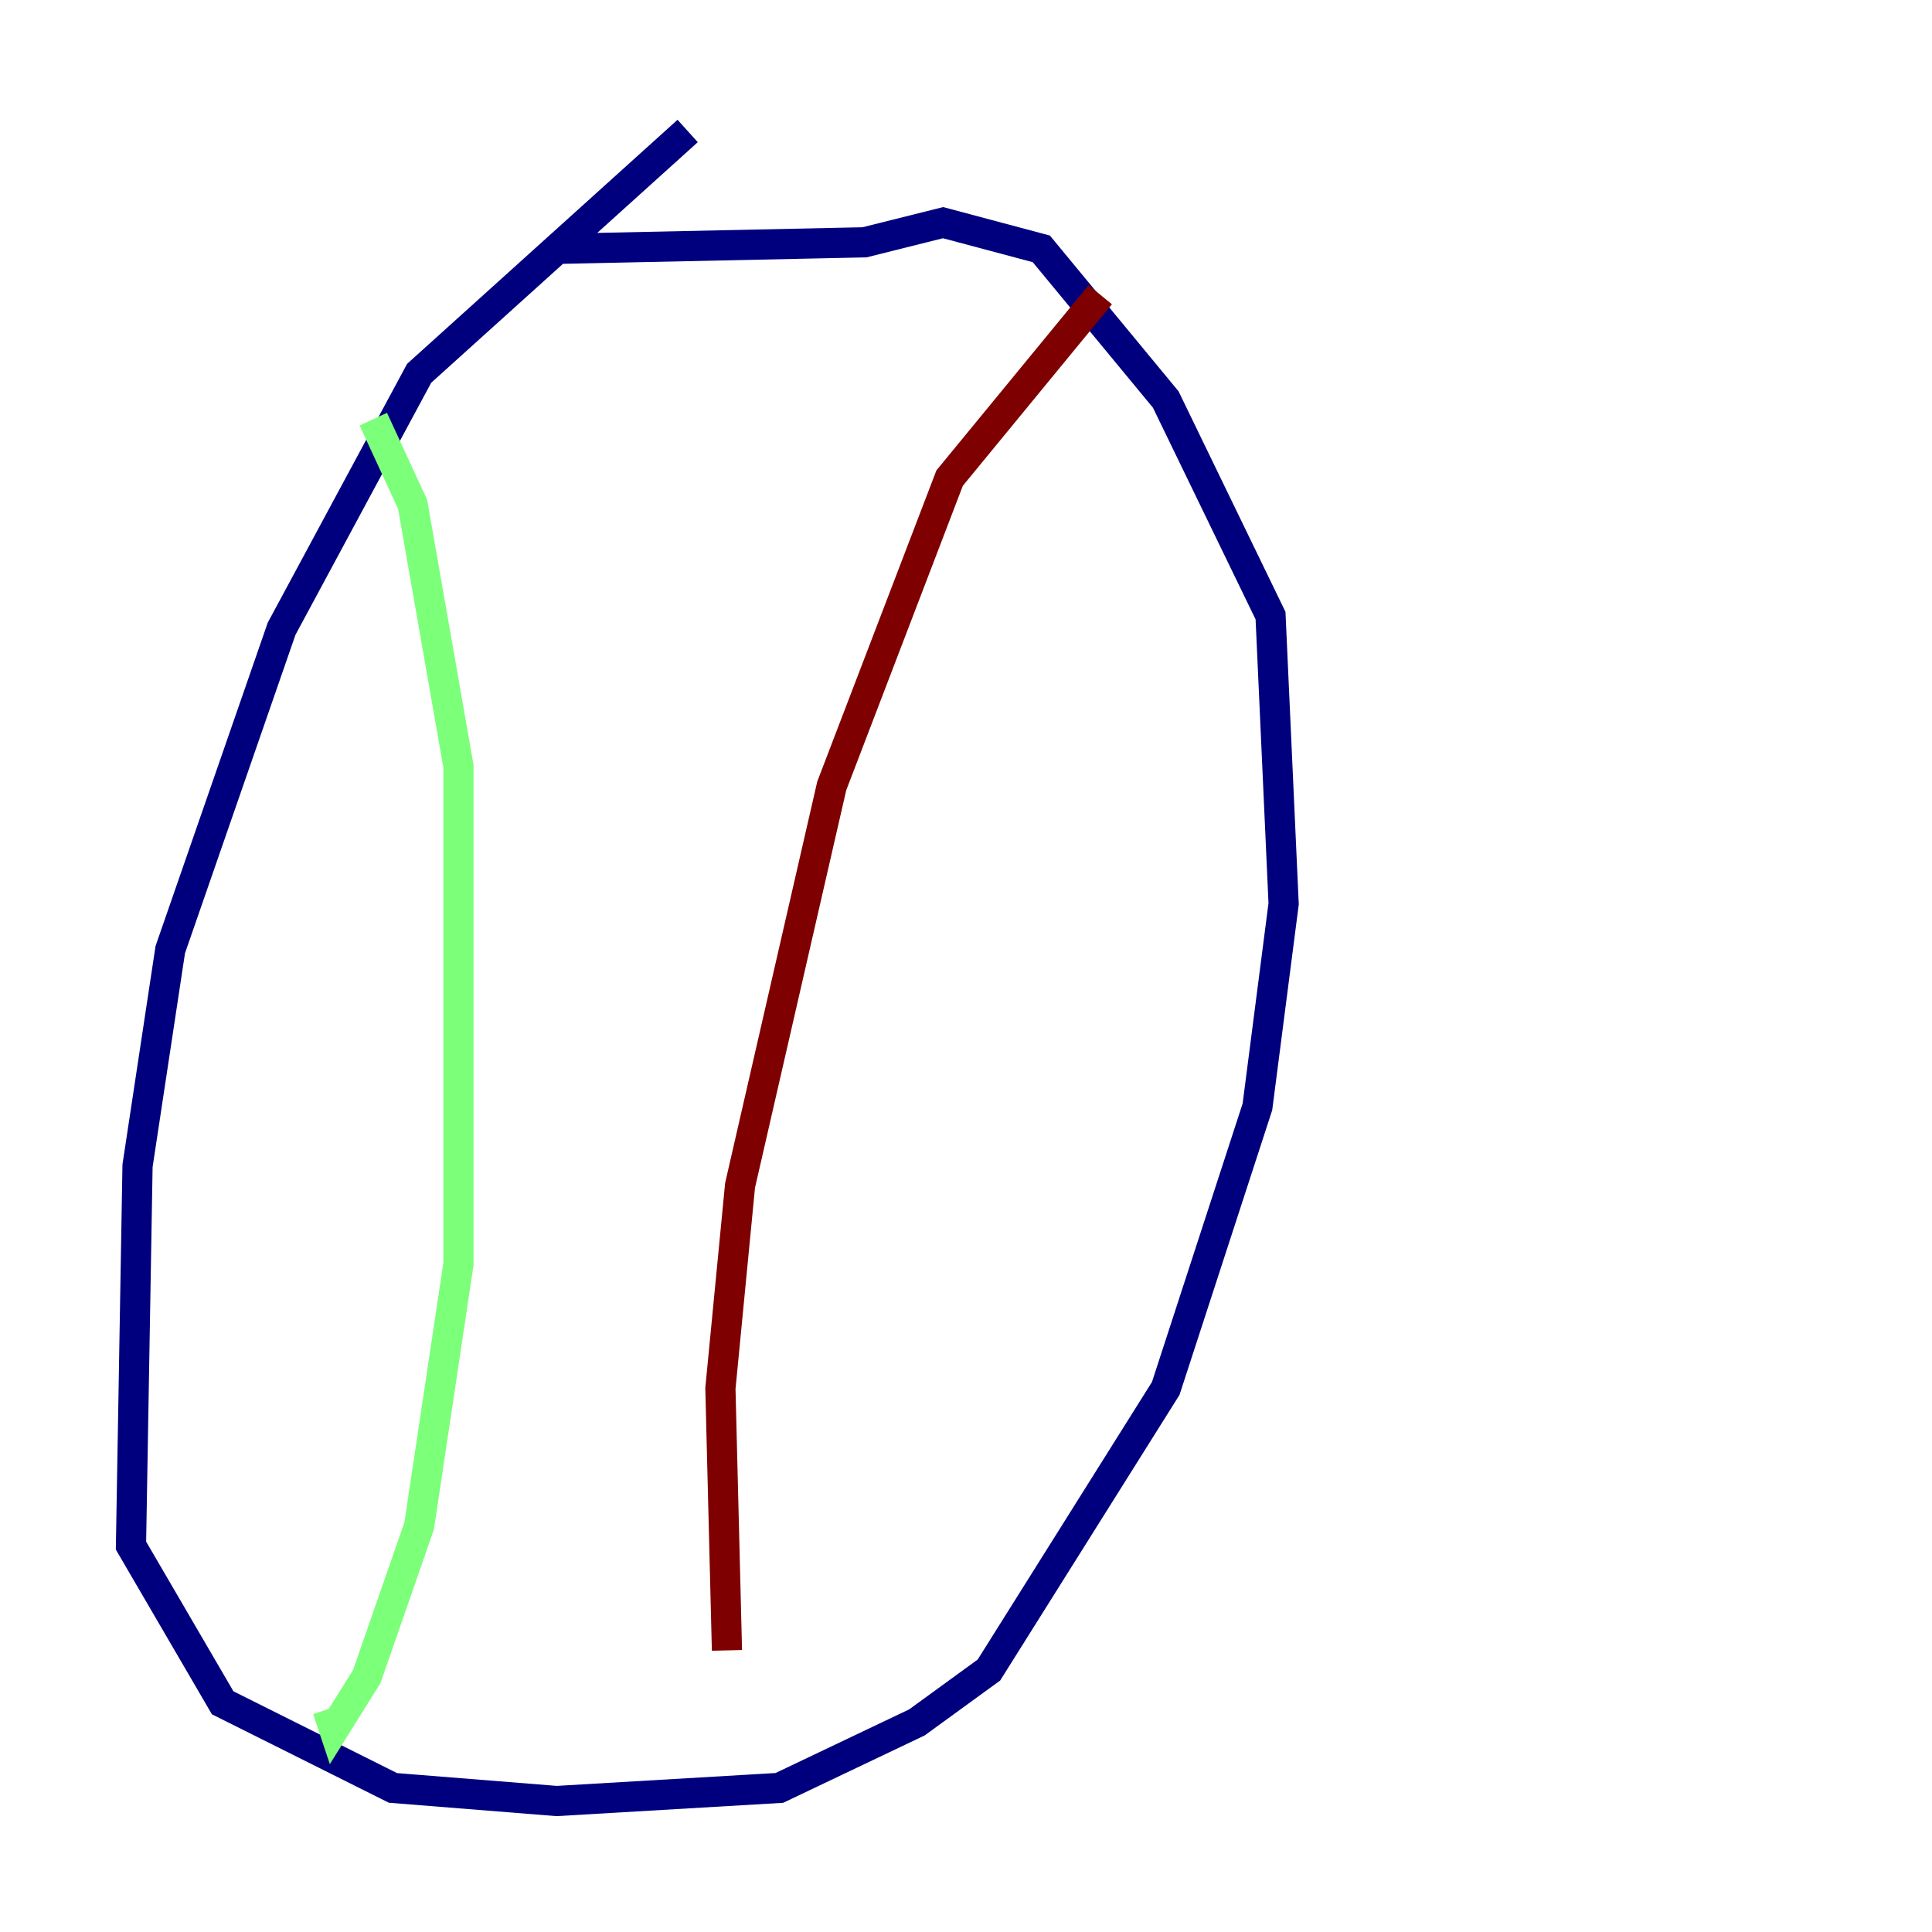 <?xml version="1.0" encoding="utf-8" ?>
<svg baseProfile="tiny" height="128" version="1.2" viewBox="0,0,128,128" width="128" xmlns="http://www.w3.org/2000/svg" xmlns:ev="http://www.w3.org/2001/xml-events" xmlns:xlink="http://www.w3.org/1999/xlink"><defs /><polyline fill="none" points="45.559,8.678 27.77,24.732 18.658,41.654 11.281,62.915 9.112,77.234 8.678,102.4 14.752,112.814 26.034,118.454 36.881,119.322 51.634,118.454 60.746,114.115 65.519,110.644 77.234,91.986 83.308,73.329 85.044,59.878 84.176,40.786 77.234,26.468 68.99,16.488 62.481,14.752 57.275,16.054 36.881,16.488" stroke="#00007f" stroke-width="2" /><polyline fill="none" points="24.732,27.77 27.336,33.41 30.373,50.766 30.373,83.742 27.77,101.098 24.298,111.078 22.129,114.549 21.695,113.248" stroke="#7cff79" stroke-width="2" /><polyline fill="none" points="72.895,19.525 62.915,31.675 55.105,52.068 49.031,78.536 47.729,91.986 48.163,109.342" stroke="#7f0000" stroke-width="2" /></svg>